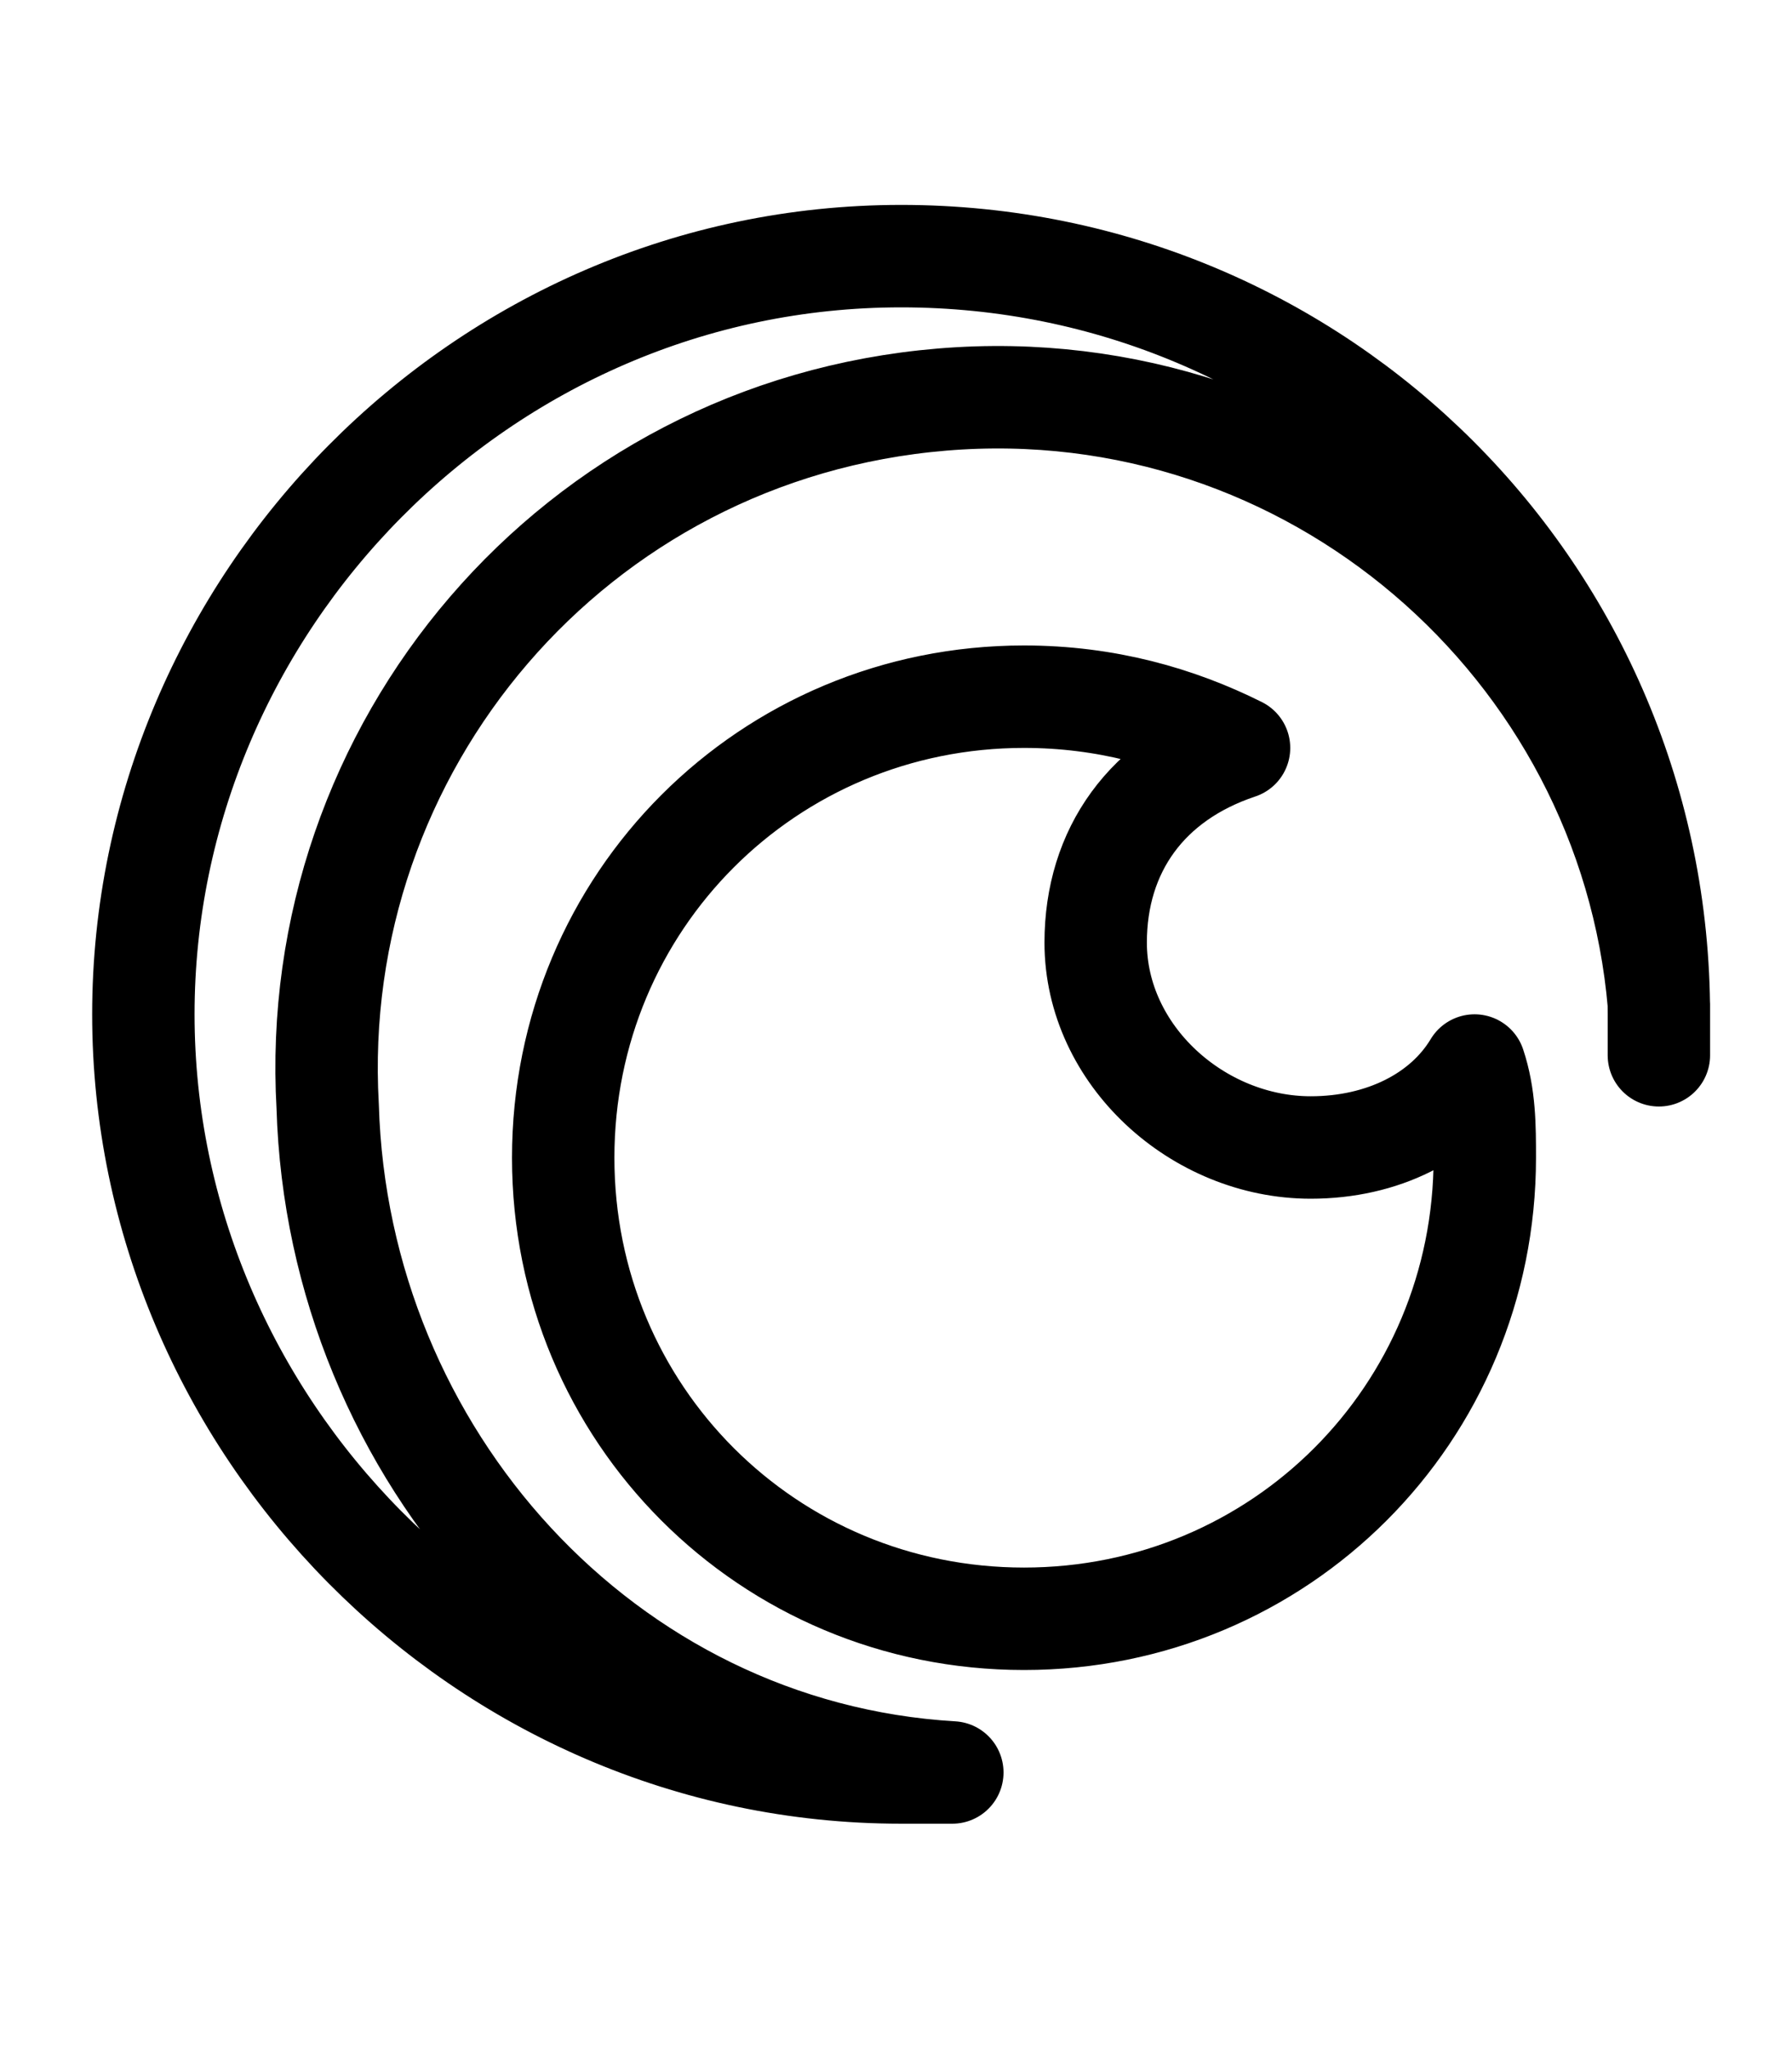 <?xml version="1.0" encoding="utf-8"?>
<!-- Generator: Adobe Illustrator 24.0.0, SVG Export Plug-In . SVG Version: 6.00 Build 0)  -->
<svg version="1.1" id="Layer_1" xmlns="http://www.w3.org/2000/svg" xmlns:xlink="http://www.w3.org/1999/xlink" x="0px" y="0px"
	 viewBox="0 0 17.5 20" style="enable-background:new 0 0 17.5 20;" xml:space="preserve">
<style type="text/css">
	.st0{fill:none;stroke:#000000;stroke-linecap:round;stroke-linejoin:round;stroke-miterlimit:10;}
</style>
<g>
	<path id="Icon_simple-crunchyroll_1_" class="st0" d="M3.2,10.8C3,7.3,5.6,4.2,9.2,3.9s6.7,2.4,7,5.9c0,0.2,0,0.4,0,0.5V9.9
		c0-4.1-3.3-7.4-7.4-7.4S1.4,5.9,1.4,9.9s3.3,7.4,7.4,7.4h0.5C5.9,17.1,3.3,14.2,3.2,10.8L3.2,10.8z M12.8,11.2
		c-1.1,0-2.1-0.9-2.1-2c0-0.9,0.5-1.6,1.4-1.9c-0.6-0.3-1.3-0.5-2.1-0.5c-2.5,0-4.5,2-4.5,4.5s2,4.5,4.5,4.5s4.5-2,4.5-4.5
		c0-0.3,0-0.6-0.1-0.9C14.1,10.9,13.5,11.2,12.8,11.2z"/>
</g>
</svg>
